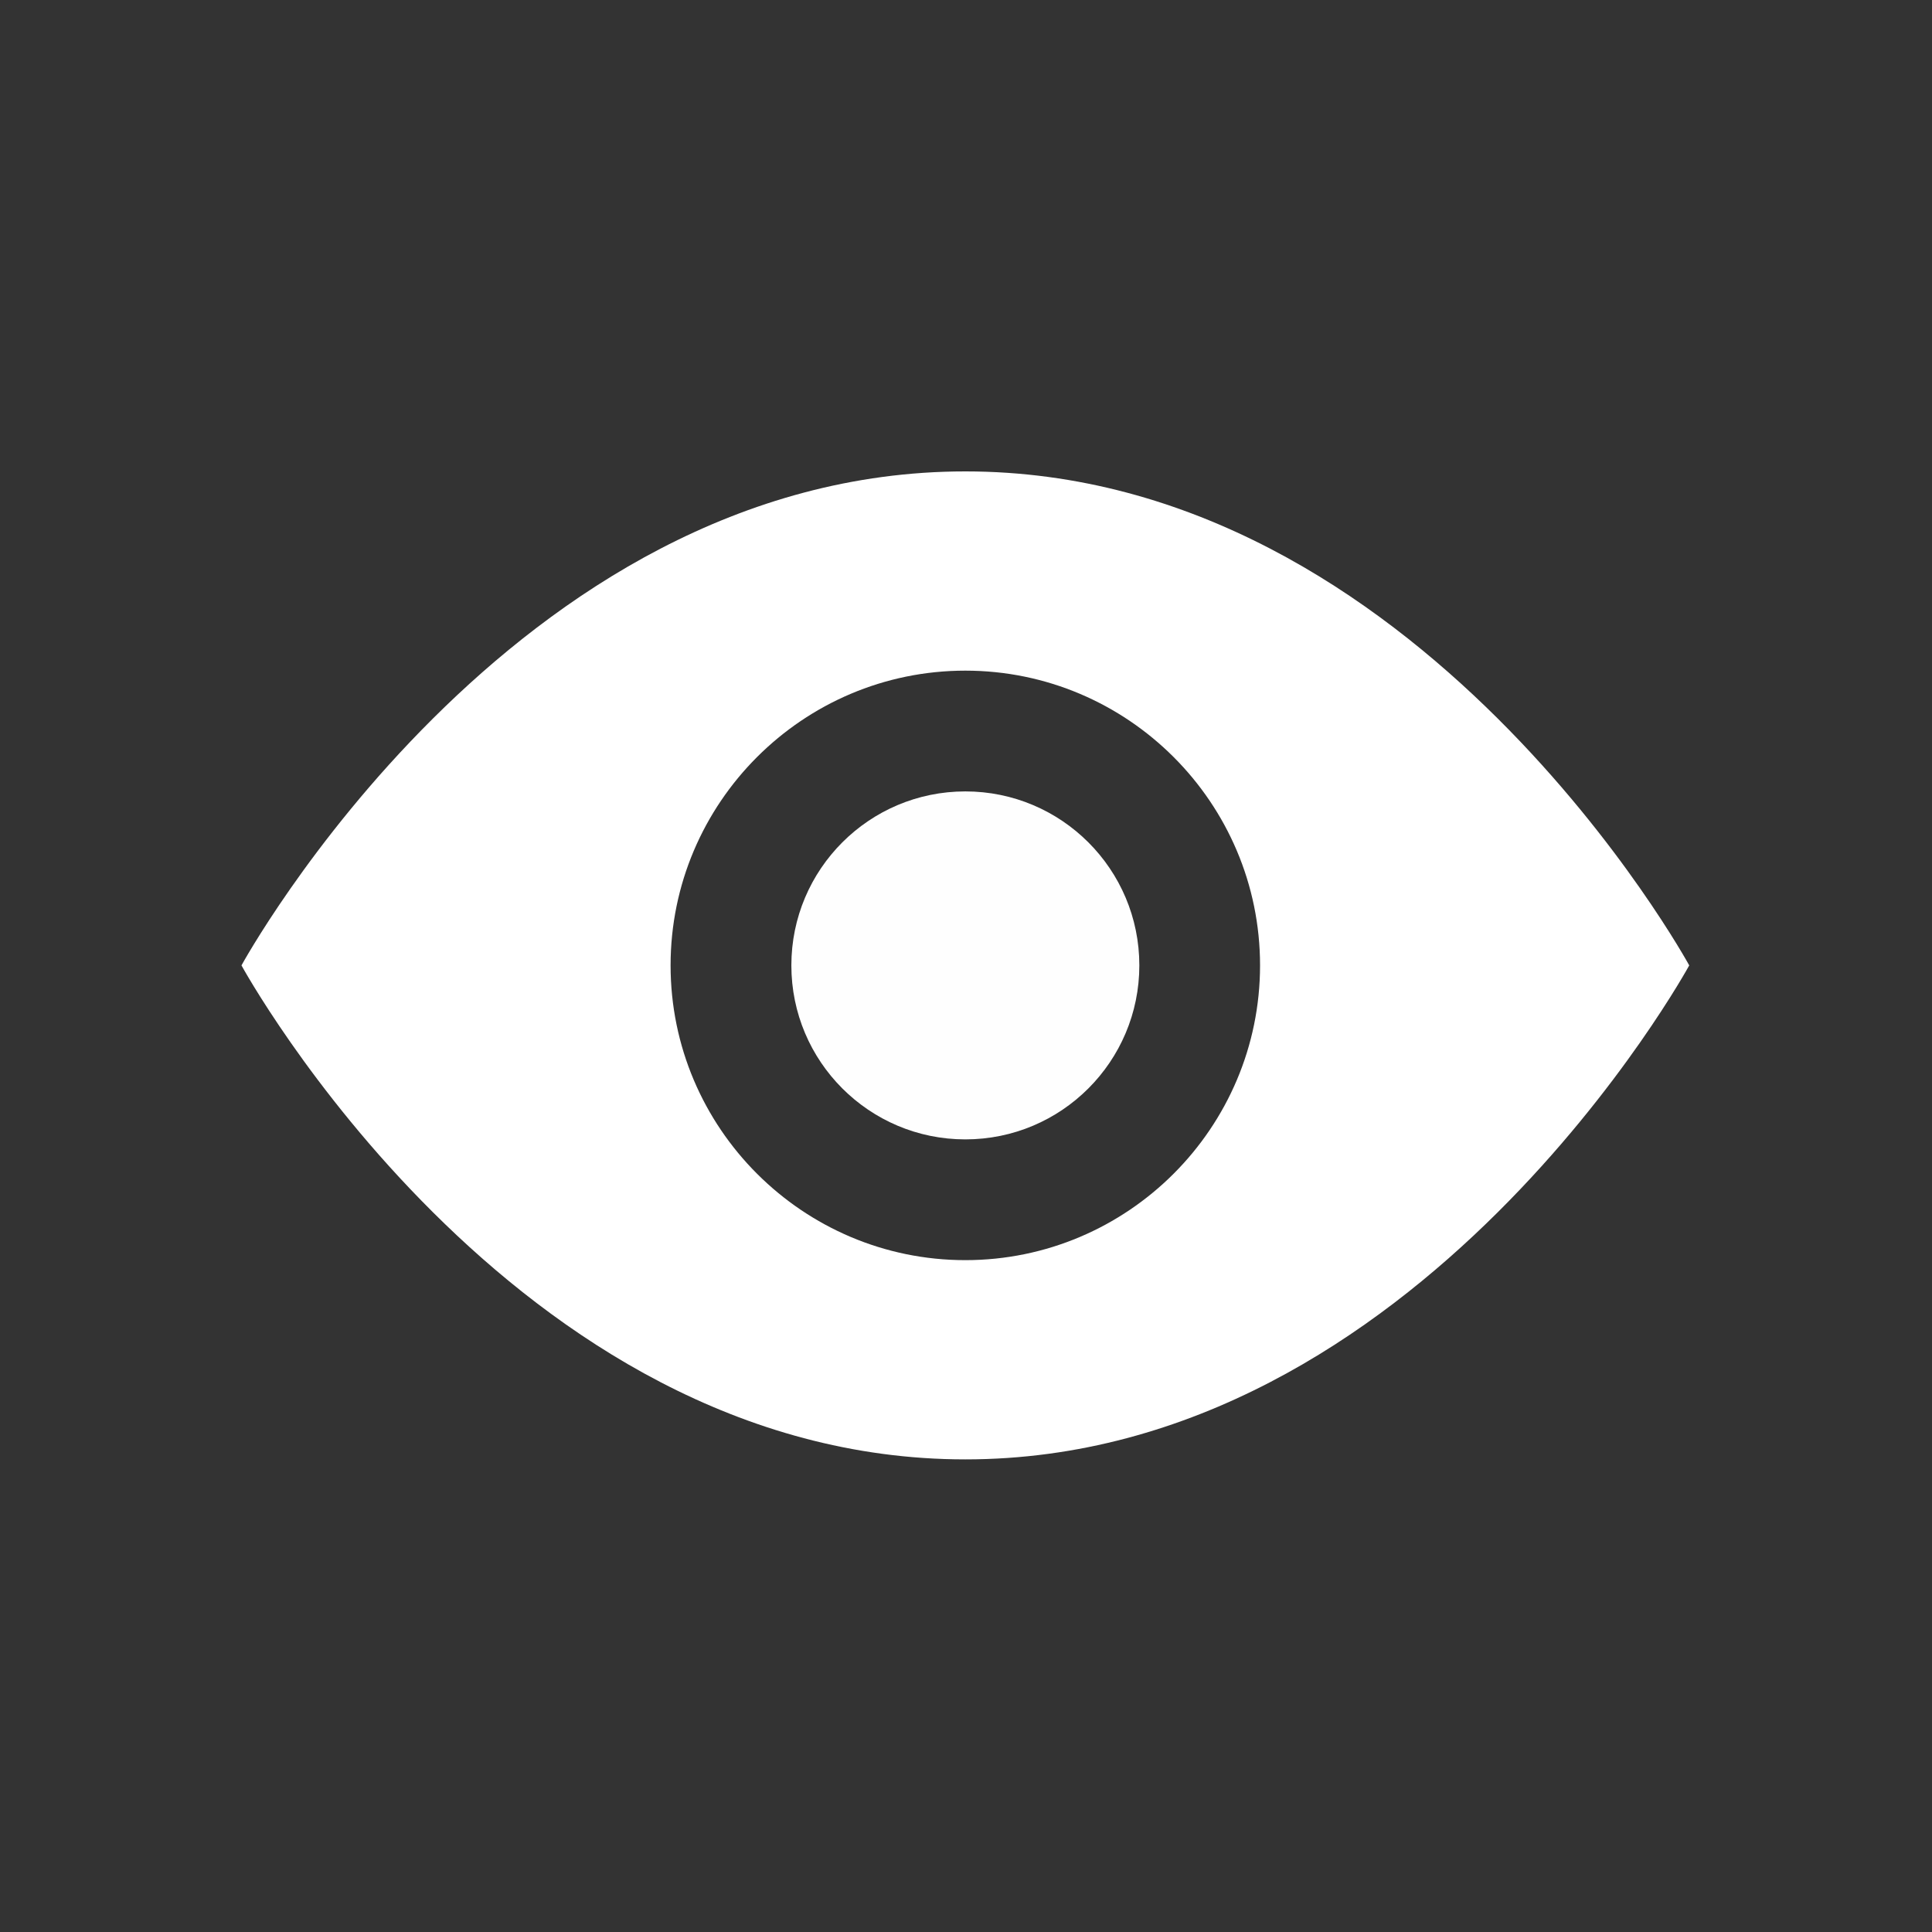 <?xml version="1.0" encoding="UTF-8" standalone="no"?>
<!--
SPDX-FileCopyrightText: 2020 Vera Aguilera Puerto <6766154+Zumorica@users.noreply.github.com>
SPDX-FileCopyrightText: 2020 chairbender <kwhipke1@gmail.com>
SPDX-FileCopyrightText: 2021 Pieter-Jan Briers <pieterjan.briers+git@gmail.com>
SPDX-FileCopyrightText: 2021 Swept <sweptwastaken@protonmail.com>
SPDX-FileCopyrightText: 2025 Aiden <28298836+Aidenkrz@users.noreply.github.com>

SPDX-License-Identifier: MIT
-->

<svg
   xmlns:dc="http://purl.org/dc/elements/1.1/"
   xmlns:cc="http://creativecommons.org/ns#"
   xmlns:rdf="http://www.w3.org/1999/02/22-rdf-syntax-ns#"
   xmlns:svg="http://www.w3.org/2000/svg"
   xmlns="http://www.w3.org/2000/svg"
   xmlns:sodipodi="http://sodipodi.sourceforge.net/DTD/sodipodi-0.dtd"
   xmlns:inkscape="http://www.inkscape.org/namespaces/inkscape"
   viewBox="0 0 32 32"
   version="1.1"
   id="svg6"
   sodipodi:docname="vv.svg"
   inkscape:version="1.0.1 (3bc2e813f5, 2020-09-07)"
   width="32"
   height="32"
   inkscape:export-filename="C:\Users\Pieter-Jan Briers\Projects\space-station-14\Resources\Textures\Interface\VerbIcons\vv.svg.96dpi.png"
   inkscape:export-xdpi="96"
   inkscape:export-ydpi="96">
  <rect x="0" y="0" width="32" height="32" fill="#333333" stroke="none"/>
  <defs
     id="defs10" />
  <sodipodi:namedview
     pagecolor="#000000"
     bordercolor="#666666"
     borderopacity="1"
     objecttolerance="10"
     gridtolerance="10"
     guidetolerance="10"
     inkscape:pageopacity="0"
     inkscape:pageshadow="2"
     inkscape:window-width="1920"
     inkscape:window-height="1051"
     id="namedview8"
     showgrid="true"
     inkscape:zoom="29.333333"
     inkscape:cx="7.3238692"
     inkscape:cy="17.821155"
     inkscape:window-x="-9"
     inkscape:window-y="-9"
     inkscape:window-maximized="1"
     inkscape:current-layer="svg6">
    <inkscape:grid
       type="xygrid"
       id="grid837"
       empspacing="4" />
  </sodipodi:namedview>
  <g
     id="g841"
     transform="matrix(0.2,0,0,0.2,3.989,3.99)">
    <path
       d="M 60,19.09 C 22.382,19.09 0.053,60 0.053,60 c 0,0 22.33,40.91 59.947,40.91 37.617,0 59.95,-40.91 59.95,-40.91 0,0 -22.332,-40.91 -59.95,-40.91 z m 0,65.32 C 46.54,84.41 35.59,73.46 35.59,60 35.59,46.54 46.54,35.59 60,35.59 c 13.46,0 24.407,10.95 24.407,24.41 0,13.46 -10.95,24.41 -24.41,24.41 z"
       id="path2"
       style="fill:#ffffff;fill-opacity:1" />
    <circle
       cy="60"
       cx="60.001"
       r="14.409"
       id="circle4"
       style="fill:#fefefe;fill-opacity:1" />
  </g>
</svg>
